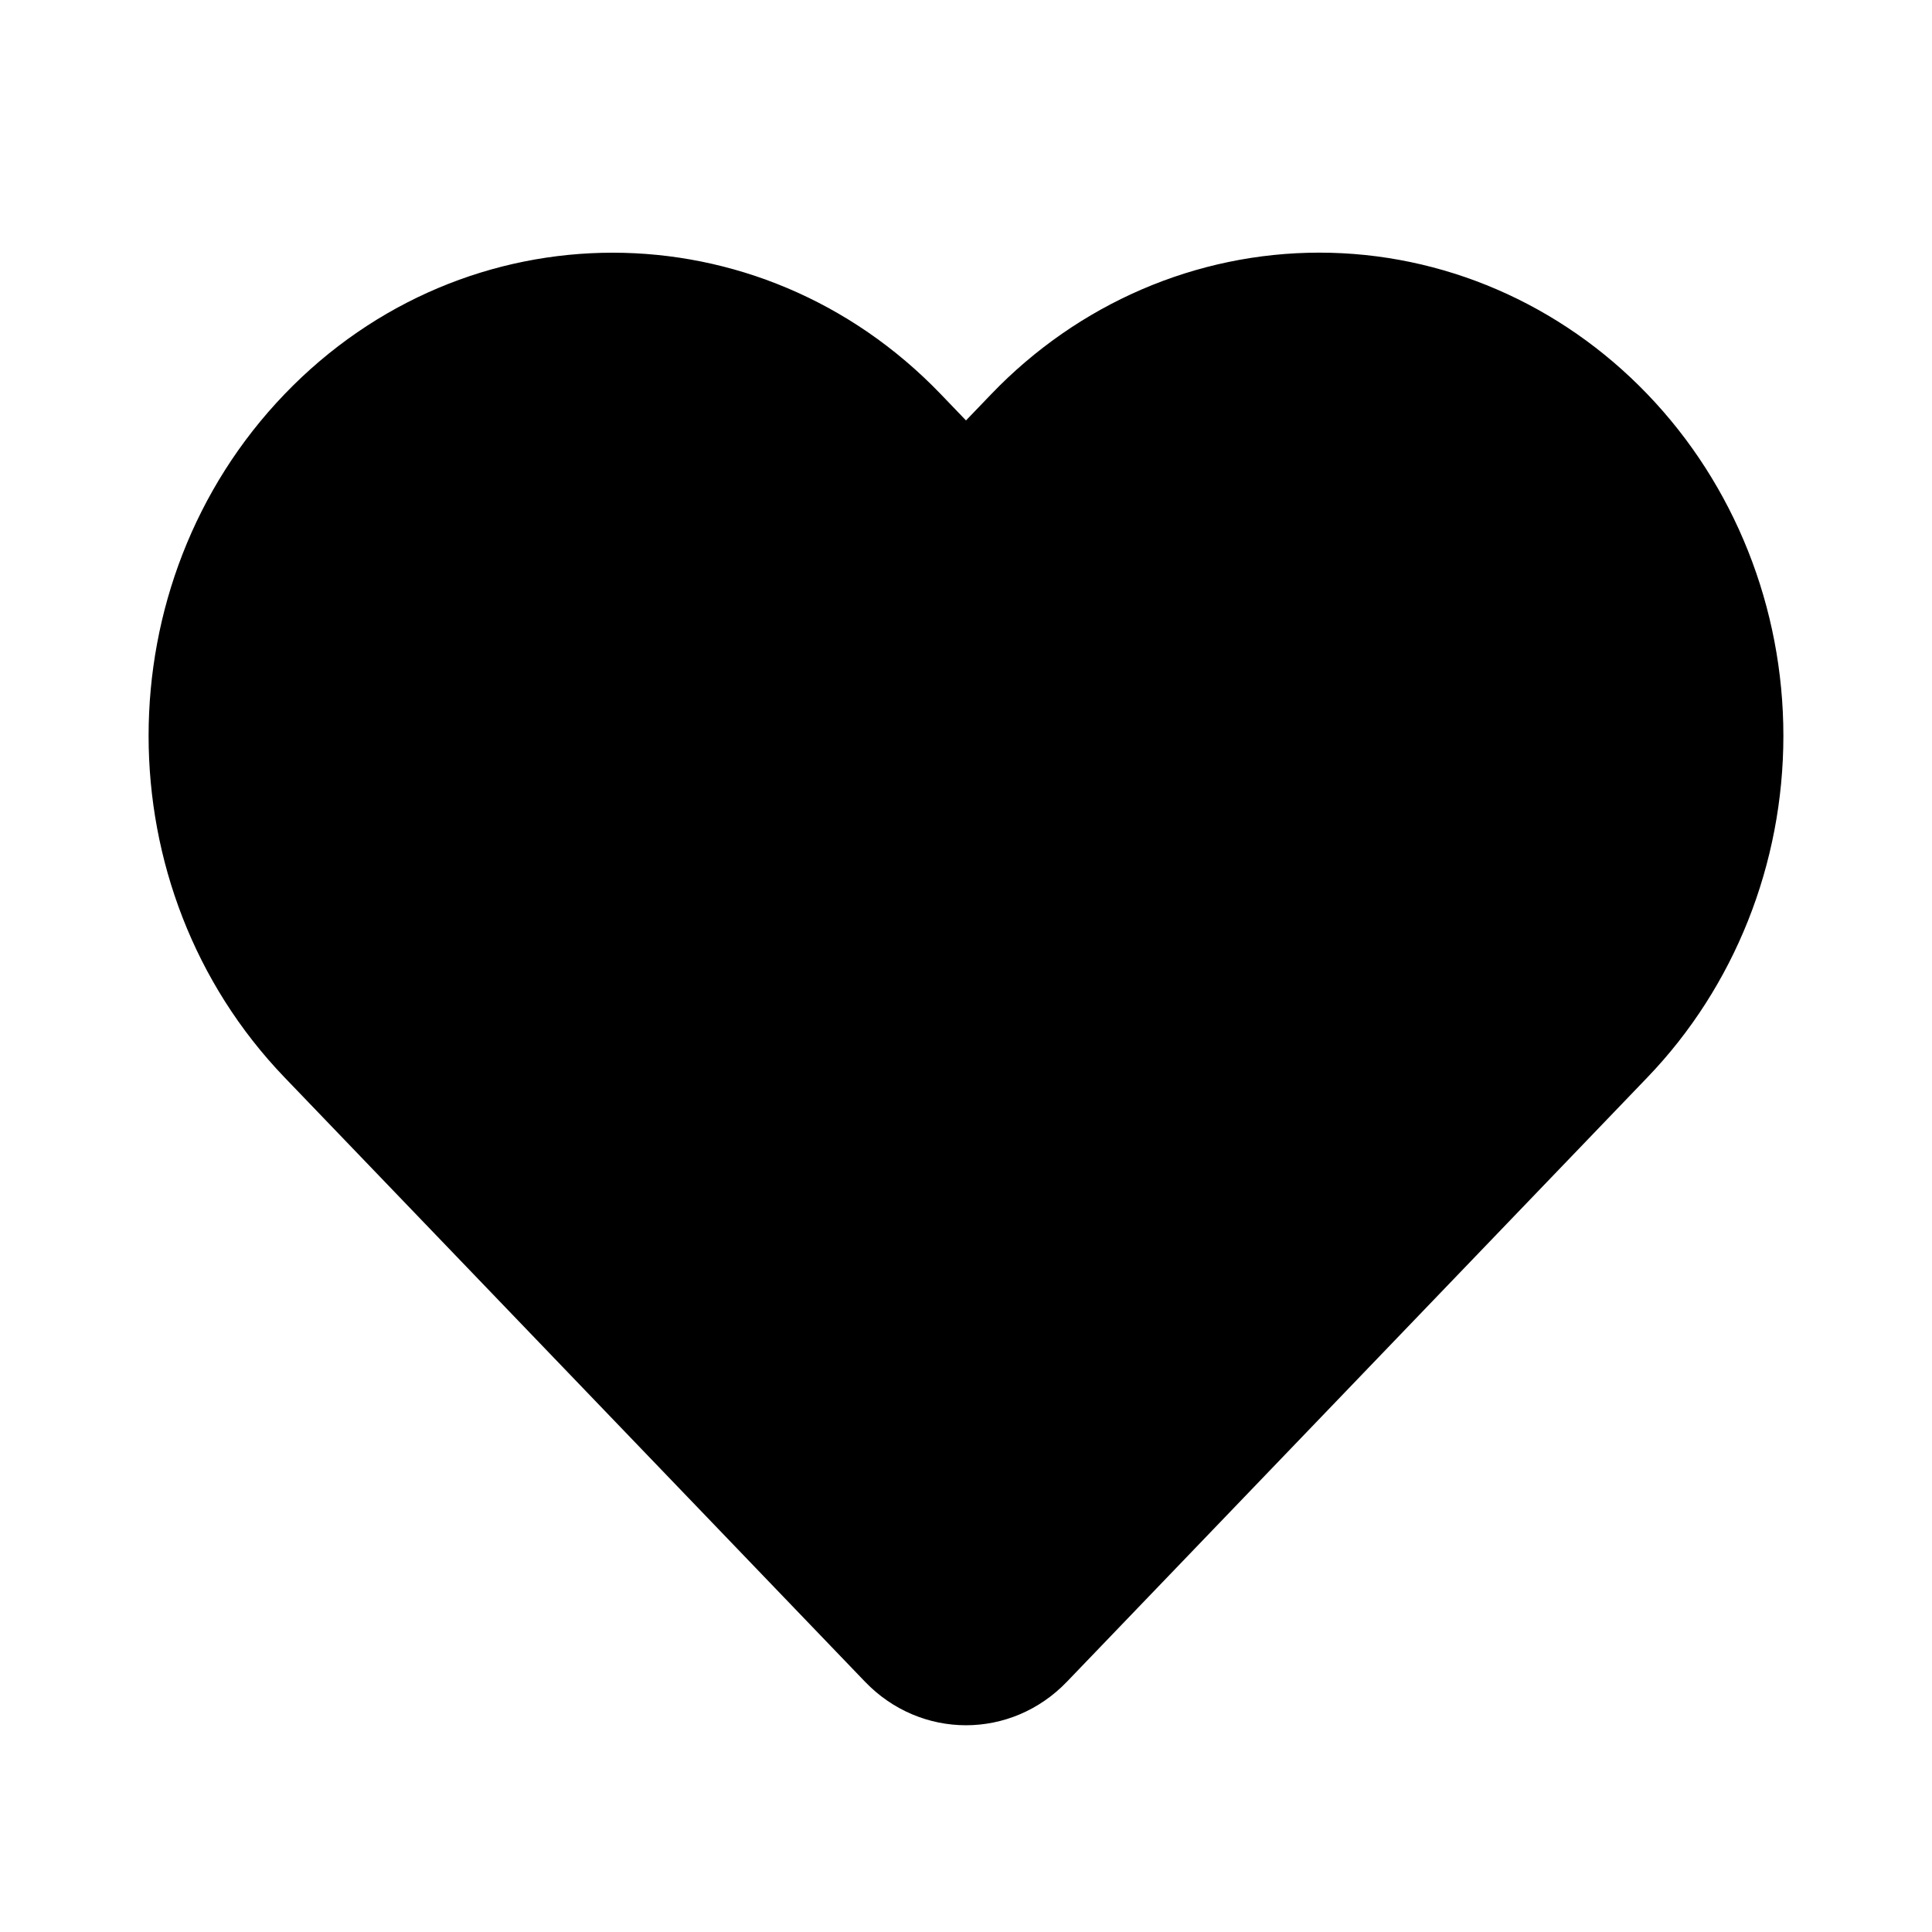 <?xml version="1.0" encoding="UTF-8"?>
<svg width="26px" height="26px" viewBox="0 0 26 26" version="1.1" xmlns="http://www.w3.org/2000/svg" xmlns:xlink="http://www.w3.org/1999/xlink">
    <!-- Generator: Sketch 51.2 (57519) - http://www.bohemiancoding.com/sketch -->
    <title>Icons/Heart</title>
    <desc>Created with Sketch.</desc>
    <path d="M24,9.902 C24,11.626 23.342,13.28 22.17,14.499 L14.358,22.632 C13.608,23.413 12.392,23.413 11.641,22.632 L3.829,14.499 C1.39,11.96 1.39,7.844 3.829,5.305 C6.268,2.766 10.222,2.766 12.661,5.305 L13,5.658 L13.339,5.305 C14.51,4.085 16.098,3.4 17.755,3.4 C19.411,3.4 20.999,4.085 22.17,5.305 C23.342,6.524 24,8.177 24,9.902 Z" id="path-1"></path>
</svg>